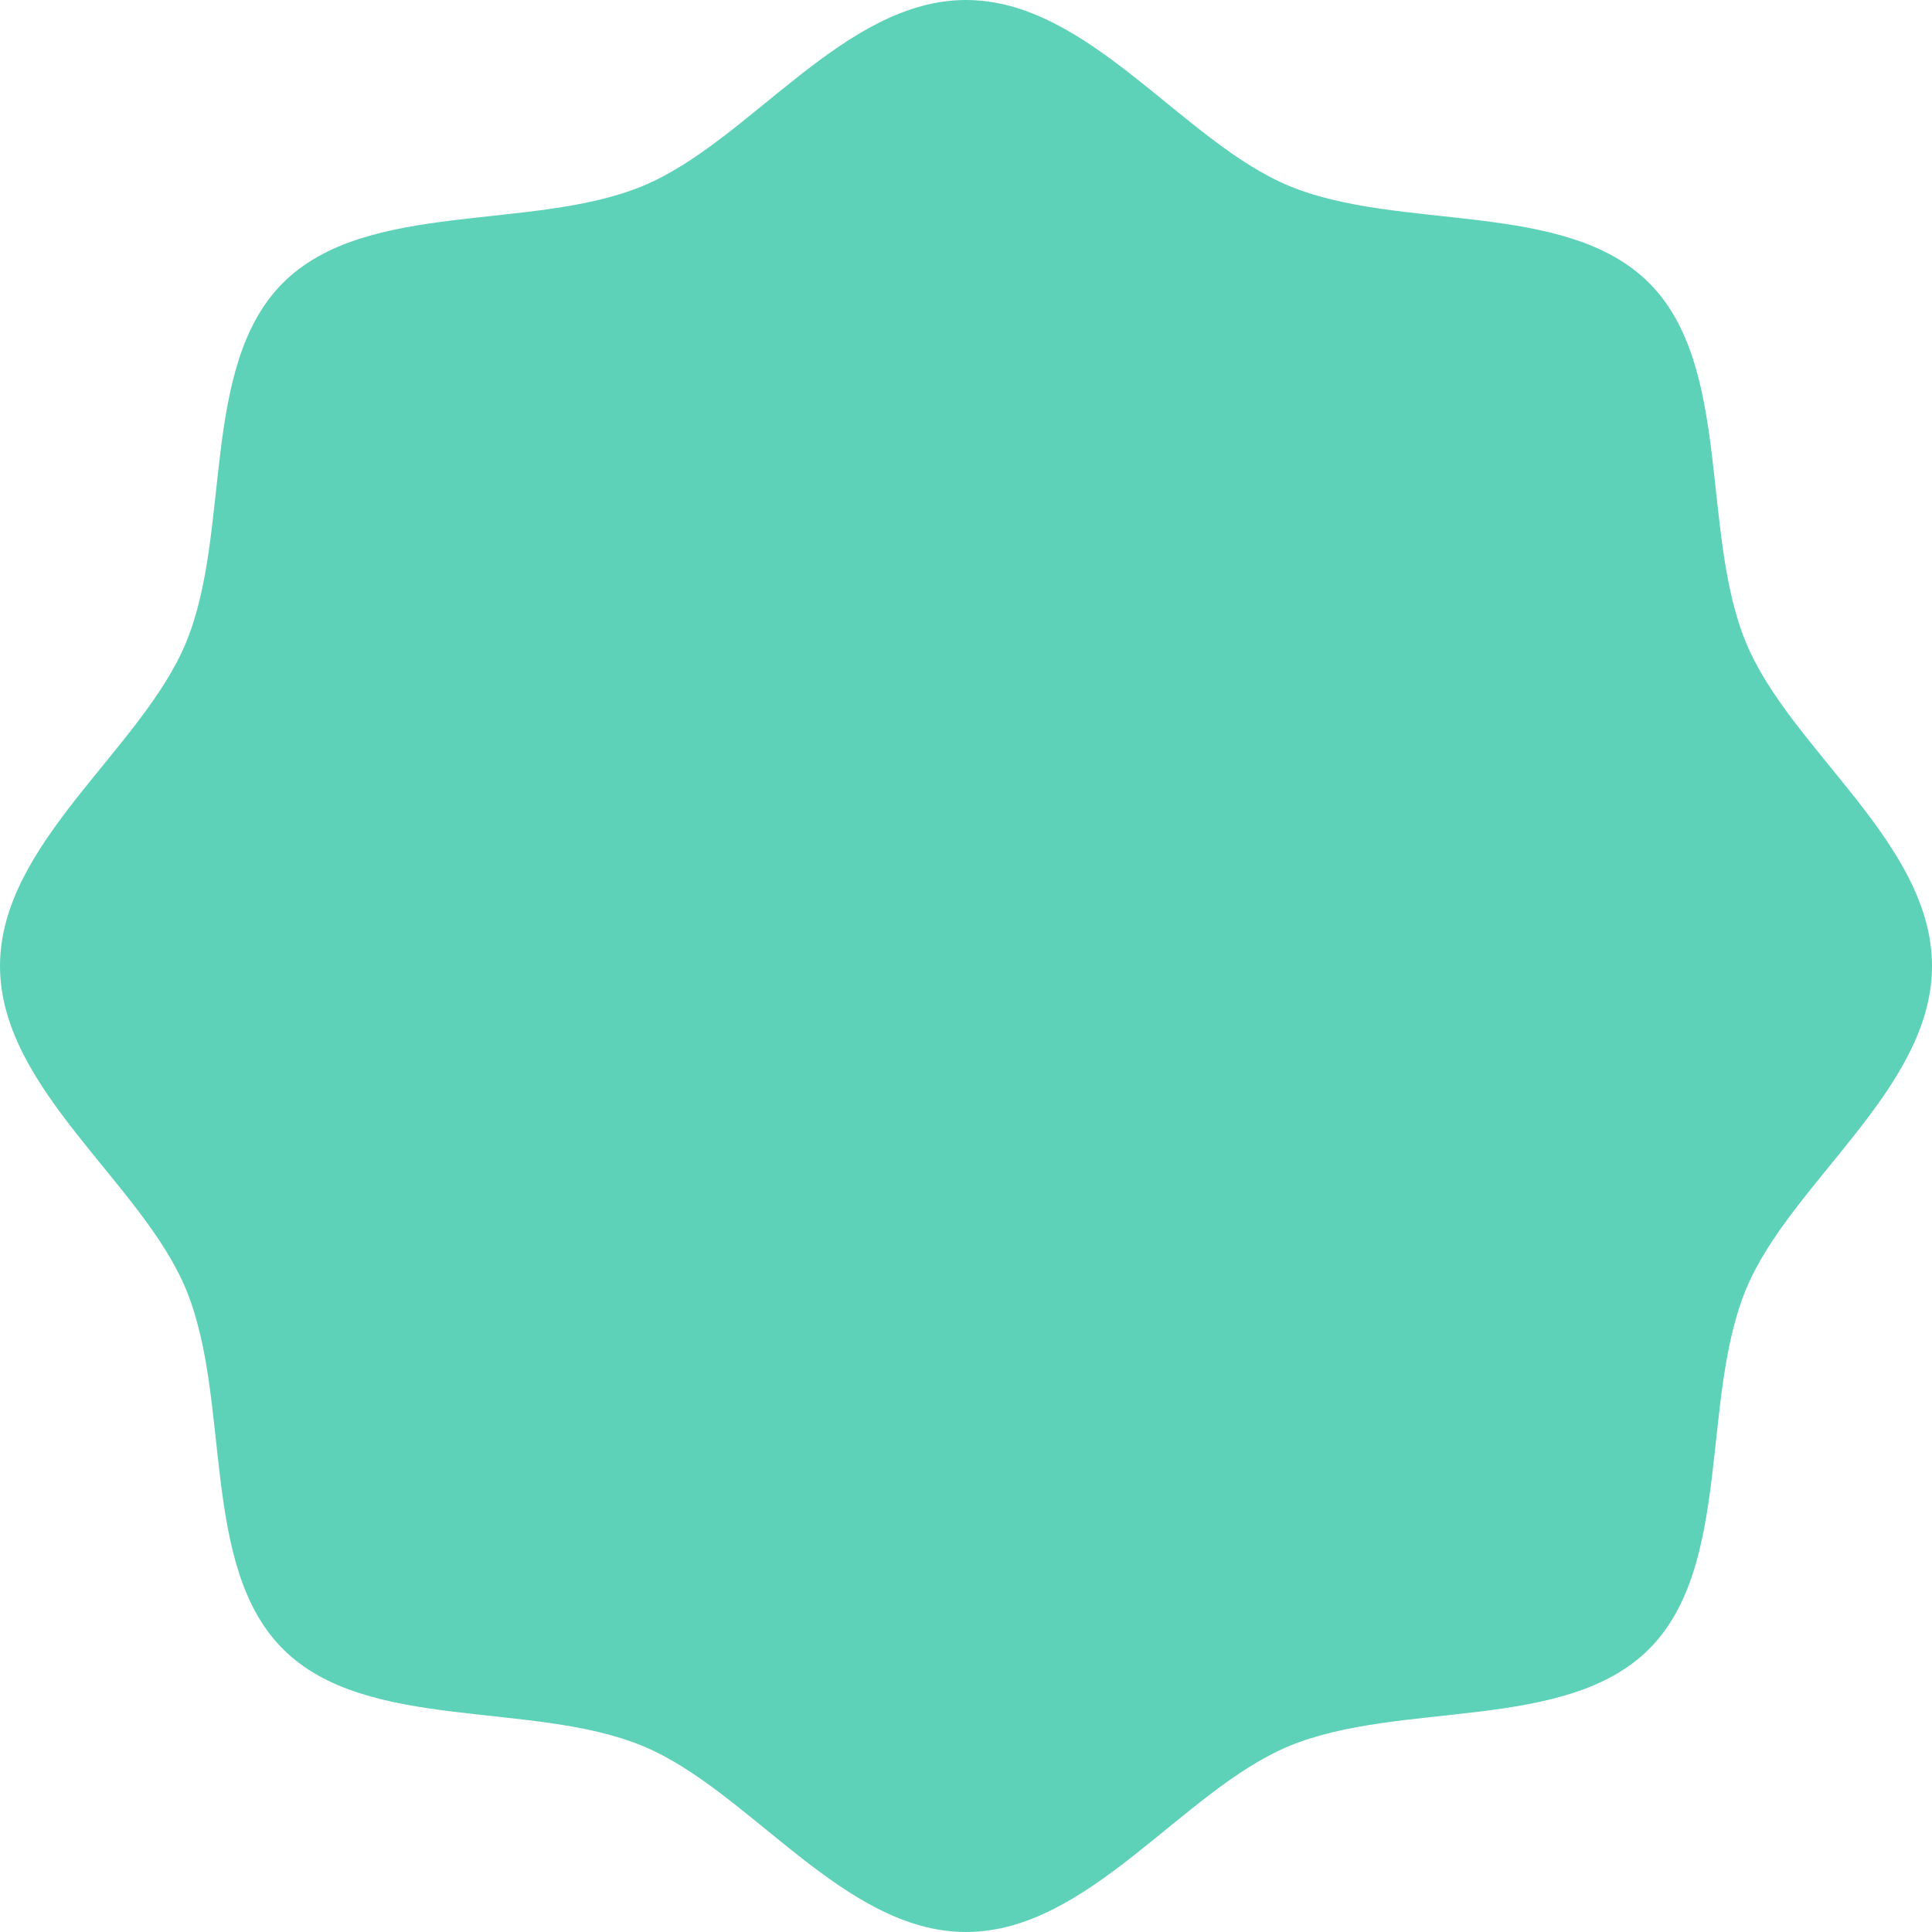 <svg xmlns="http://www.w3.org/2000/svg" width="432" height="432" viewBox="0 0 432 432">
  <defs>
    <style>
      .cls-1 {
        fill: #5ed2b8;
        fill-rule: evenodd;
      }
    </style>
  </defs>
  <path id="shape" class="cls-1" d="M842,3580c0,27.44-31.671,48.38-41.566,72.24-10.257,24.74-3.058,61.85-21.7,80.49s-55.753,11.44-80.489,21.7c-23.86,9.9-44.8,41.57-72.244,41.57s-48.384-31.67-72.245-41.57c-24.735-10.26-61.849-3.06-80.489-21.7s-11.442-55.75-21.7-80.49C441.671,3628.38,410,3607.44,410,3580s31.672-48.39,41.566-72.25c10.257-24.73,3.058-61.85,21.7-80.49s55.754-11.44,80.489-21.69c23.861-9.9,44.806-41.57,72.245-41.57s48.384,31.67,72.244,41.57c24.736,10.25,61.849,3.05,80.49,21.69s11.442,55.76,21.7,80.49C810.325,3531.61,842,3552.56,842,3580Z" transform="translate(-410 -3364)"/>
</svg>
